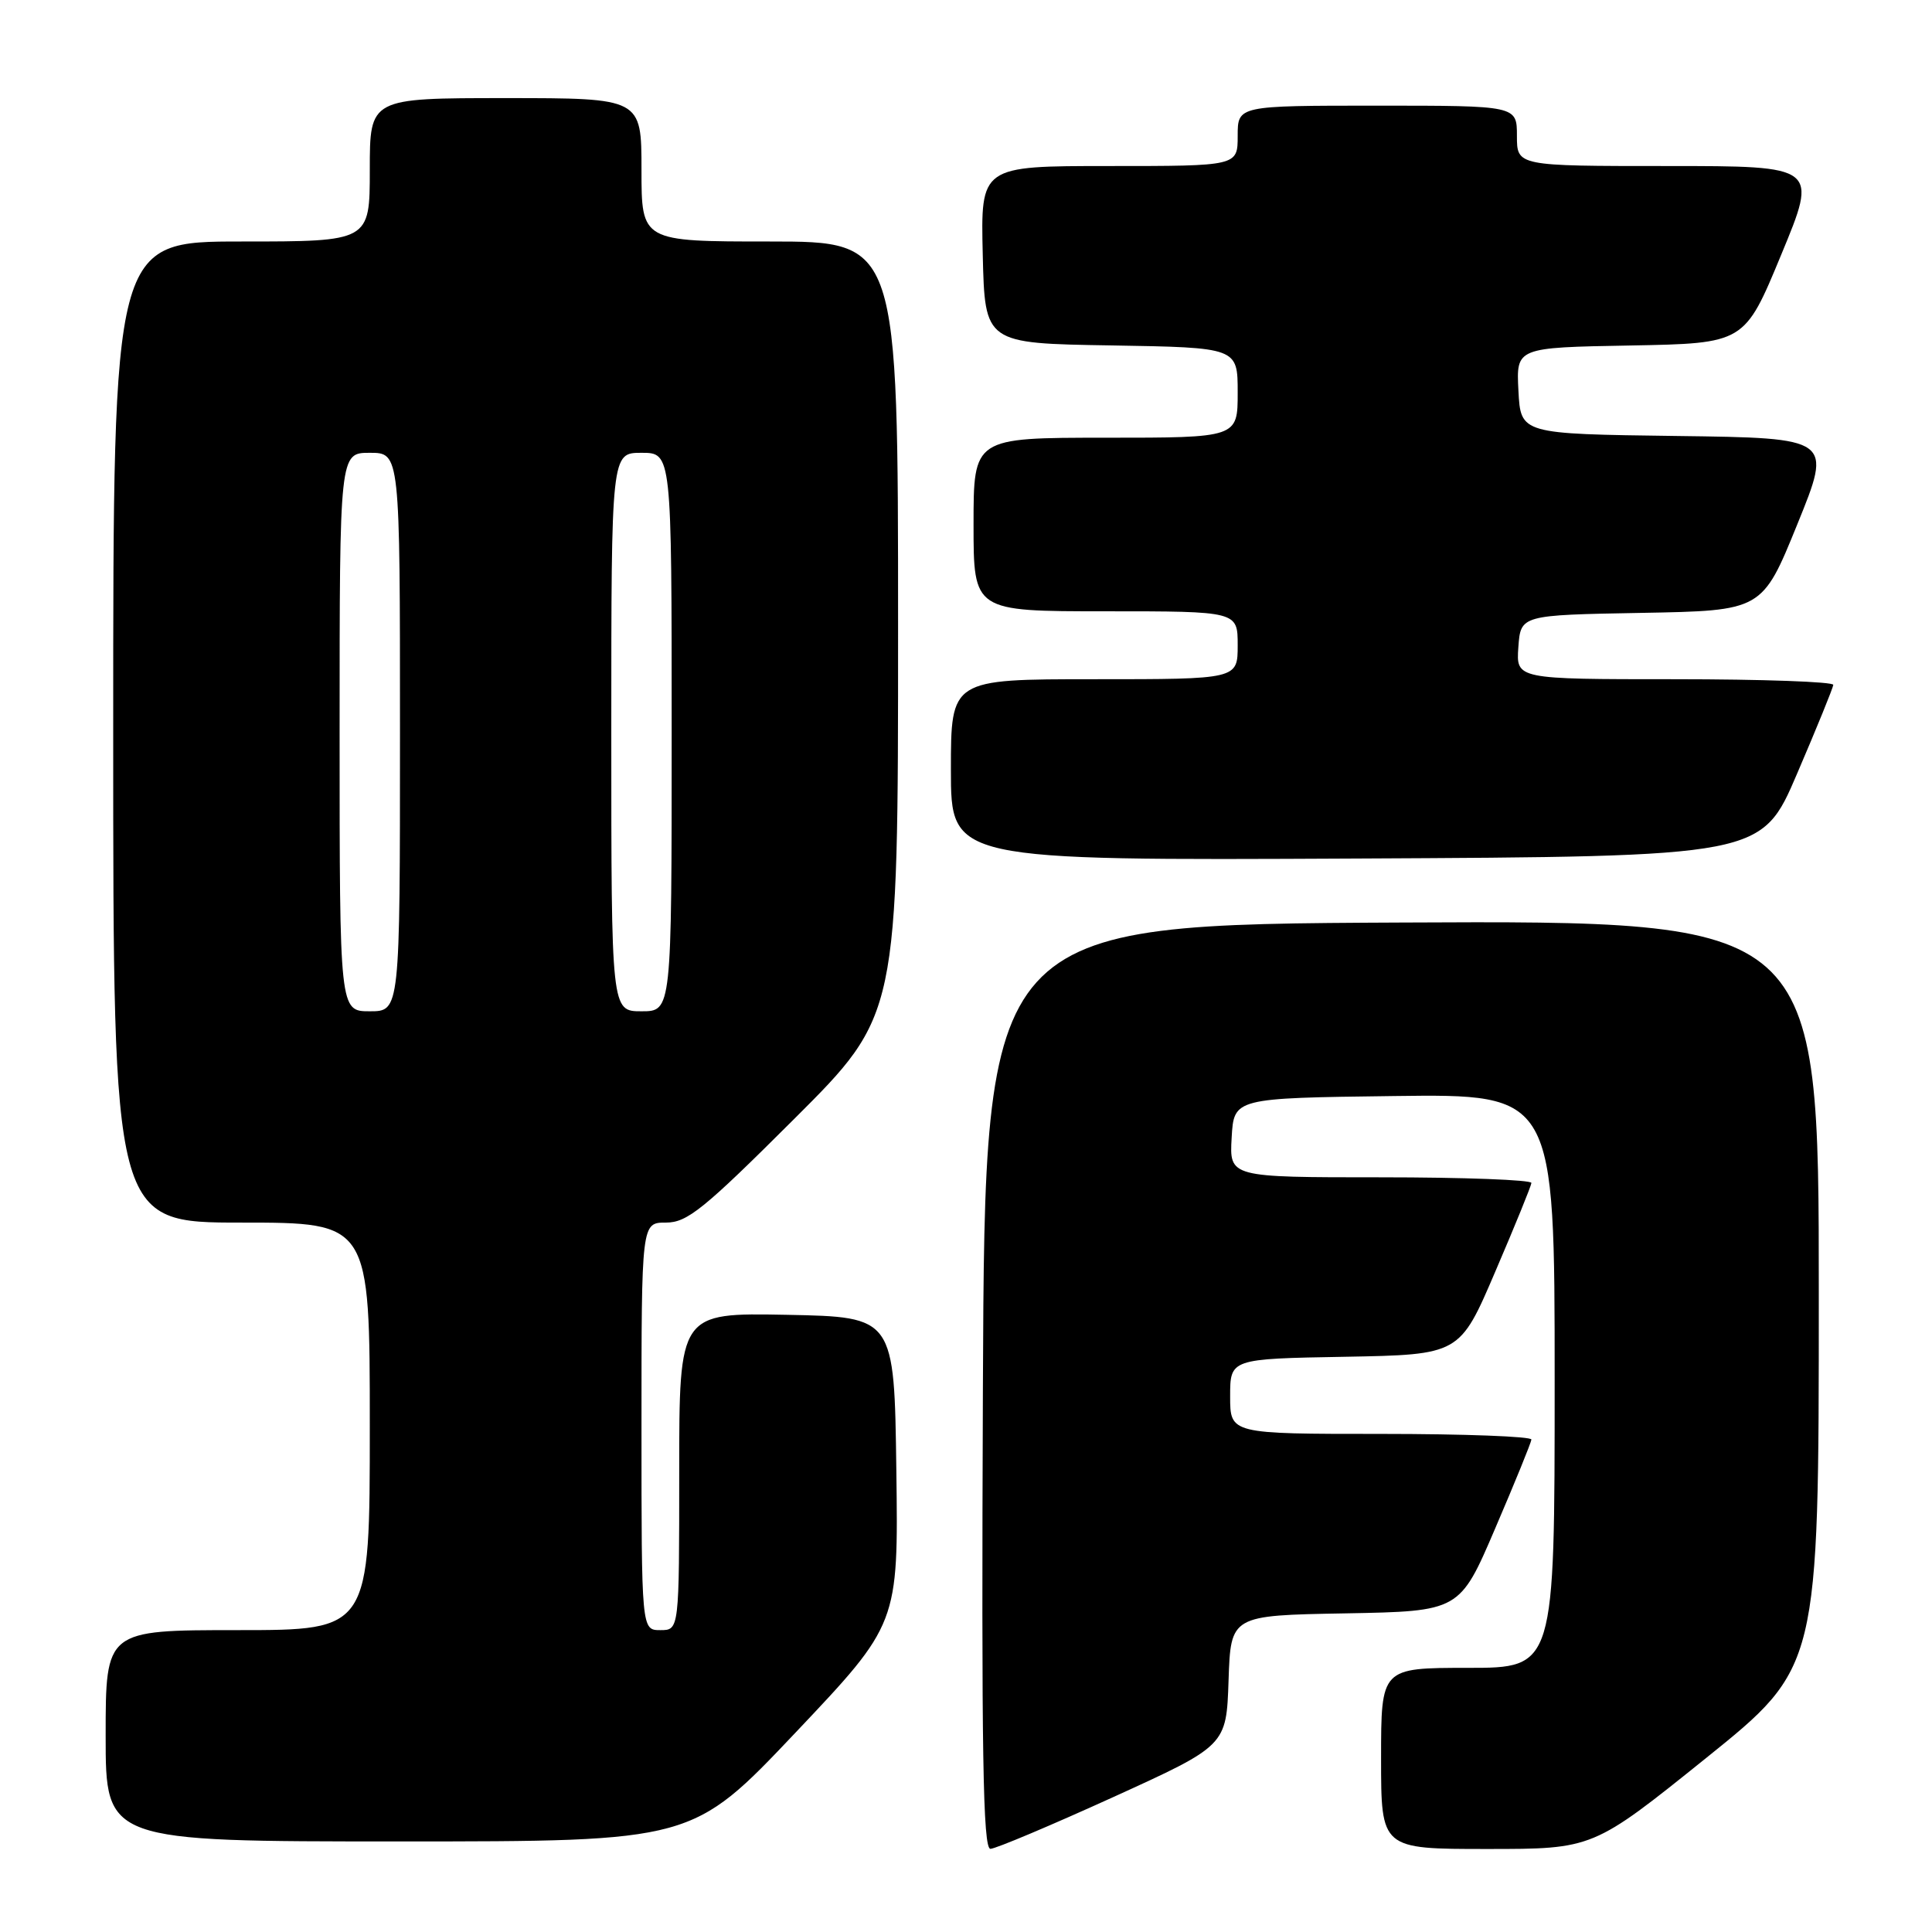 <?xml version="1.0" encoding="UTF-8" standalone="no"?>
<!DOCTYPE svg PUBLIC "-//W3C//DTD SVG 1.1//EN" "http://www.w3.org/Graphics/SVG/1.1/DTD/svg11.dtd" >
<svg xmlns="http://www.w3.org/2000/svg" xmlns:xlink="http://www.w3.org/1999/xlink" version="1.1" viewBox="0 0 256 256">
 <g >
 <path fill="currentColor"
d=" M 147.50 238.13 C 162.50 231.30 162.50 231.30 162.79 222.67 C 163.08 214.05 163.08 214.05 178.25 213.78 C 193.42 213.50 193.42 213.50 198.13 202.50 C 200.73 196.45 202.88 191.16 202.92 190.75 C 202.97 190.34 194.00 190.00 183.00 190.00 C 163.00 190.00 163.00 190.00 163.00 185.03 C 163.00 180.05 163.00 180.05 178.21 179.78 C 193.42 179.50 193.42 179.50 198.13 168.50 C 200.73 162.45 202.88 157.16 202.92 156.75 C 202.97 156.34 193.98 156.00 182.95 156.00 C 162.90 156.00 162.90 156.00 163.20 150.75 C 163.50 145.50 163.50 145.50 184.75 145.23 C 206.00 144.96 206.00 144.96 206.00 182.98 C 206.00 221.00 206.00 221.00 194.50 221.00 C 183.00 221.00 183.00 221.00 183.00 233.00 C 183.00 245.00 183.00 245.00 197.04 245.00 C 211.08 245.00 211.08 245.00 226.04 232.97 C 241.00 220.93 241.00 220.93 241.00 171.46 C 241.00 121.98 241.00 121.98 185.75 122.24 C 130.50 122.50 130.50 122.50 130.24 183.75 C 130.04 232.43 130.24 245.00 131.24 244.98 C 131.93 244.97 139.25 241.88 147.50 238.13 Z  M 105.40 229.59 C 119.04 215.18 119.04 215.18 118.77 194.84 C 118.50 174.50 118.50 174.50 104.25 174.22 C 90.00 173.95 90.00 173.95 90.00 194.97 C 90.00 216.00 90.00 216.00 87.50 216.00 C 85.00 216.00 85.00 216.00 85.00 189.00 C 85.00 162.00 85.00 162.00 88.24 162.00 C 91.06 162.00 93.23 160.25 105.24 148.26 C 119.00 134.53 119.00 134.53 119.00 83.26 C 119.00 32.00 119.00 32.00 102.00 32.00 C 85.00 32.00 85.00 32.00 85.00 22.50 C 85.00 13.00 85.00 13.00 67.00 13.00 C 49.00 13.00 49.00 13.00 49.00 22.50 C 49.00 32.00 49.00 32.00 32.00 32.00 C 15.00 32.00 15.00 32.00 15.00 97.00 C 15.00 162.00 15.00 162.00 32.00 162.00 C 49.00 162.00 49.00 162.00 49.00 189.00 C 49.00 216.00 49.00 216.00 31.50 216.00 C 14.00 216.00 14.00 216.00 14.00 230.00 C 14.00 244.00 14.00 244.00 52.88 244.00 C 91.75 244.00 91.75 244.00 105.40 229.59 Z  M 238.13 102.50 C 240.73 96.45 242.88 91.16 242.92 90.75 C 242.97 90.34 233.52 90.00 221.94 90.00 C 200.89 90.00 200.89 90.00 201.19 85.75 C 201.50 81.50 201.50 81.50 217.50 81.21 C 233.50 80.92 233.50 80.92 238.15 69.48 C 242.80 58.04 242.80 58.04 222.15 57.77 C 201.50 57.50 201.50 57.50 201.20 51.78 C 200.90 46.05 200.90 46.05 216.03 45.78 C 231.16 45.50 231.16 45.50 236.02 33.75 C 240.89 22.00 240.89 22.00 220.94 22.00 C 201.00 22.00 201.00 22.00 201.00 18.00 C 201.00 14.00 201.00 14.00 182.50 14.00 C 164.00 14.00 164.00 14.00 164.00 18.00 C 164.00 22.00 164.00 22.00 146.97 22.00 C 129.94 22.00 129.94 22.00 130.22 33.75 C 130.50 45.50 130.50 45.50 147.25 45.77 C 164.00 46.05 164.00 46.05 164.00 52.02 C 164.00 58.00 164.00 58.00 146.50 58.00 C 129.00 58.00 129.00 58.00 129.00 69.50 C 129.00 81.00 129.00 81.00 146.50 81.00 C 164.00 81.00 164.00 81.00 164.00 85.50 C 164.00 90.00 164.00 90.00 145.00 90.00 C 126.00 90.00 126.00 90.00 126.00 102.01 C 126.00 114.02 126.00 114.02 179.71 113.76 C 233.42 113.50 233.42 113.50 238.13 102.50 Z  M 45.00 97.00 C 45.00 60.00 45.00 60.00 49.00 60.00 C 53.00 60.00 53.00 60.00 53.00 97.00 C 53.00 134.00 53.00 134.00 49.00 134.00 C 45.00 134.00 45.00 134.00 45.00 97.00 Z  M 81.00 97.00 C 81.00 60.00 81.00 60.00 85.00 60.00 C 89.00 60.00 89.00 60.00 89.00 97.00 C 89.00 134.00 89.00 134.00 85.00 134.00 C 81.00 134.00 81.00 134.00 81.00 97.00 Z "/>
</g>
</svg>